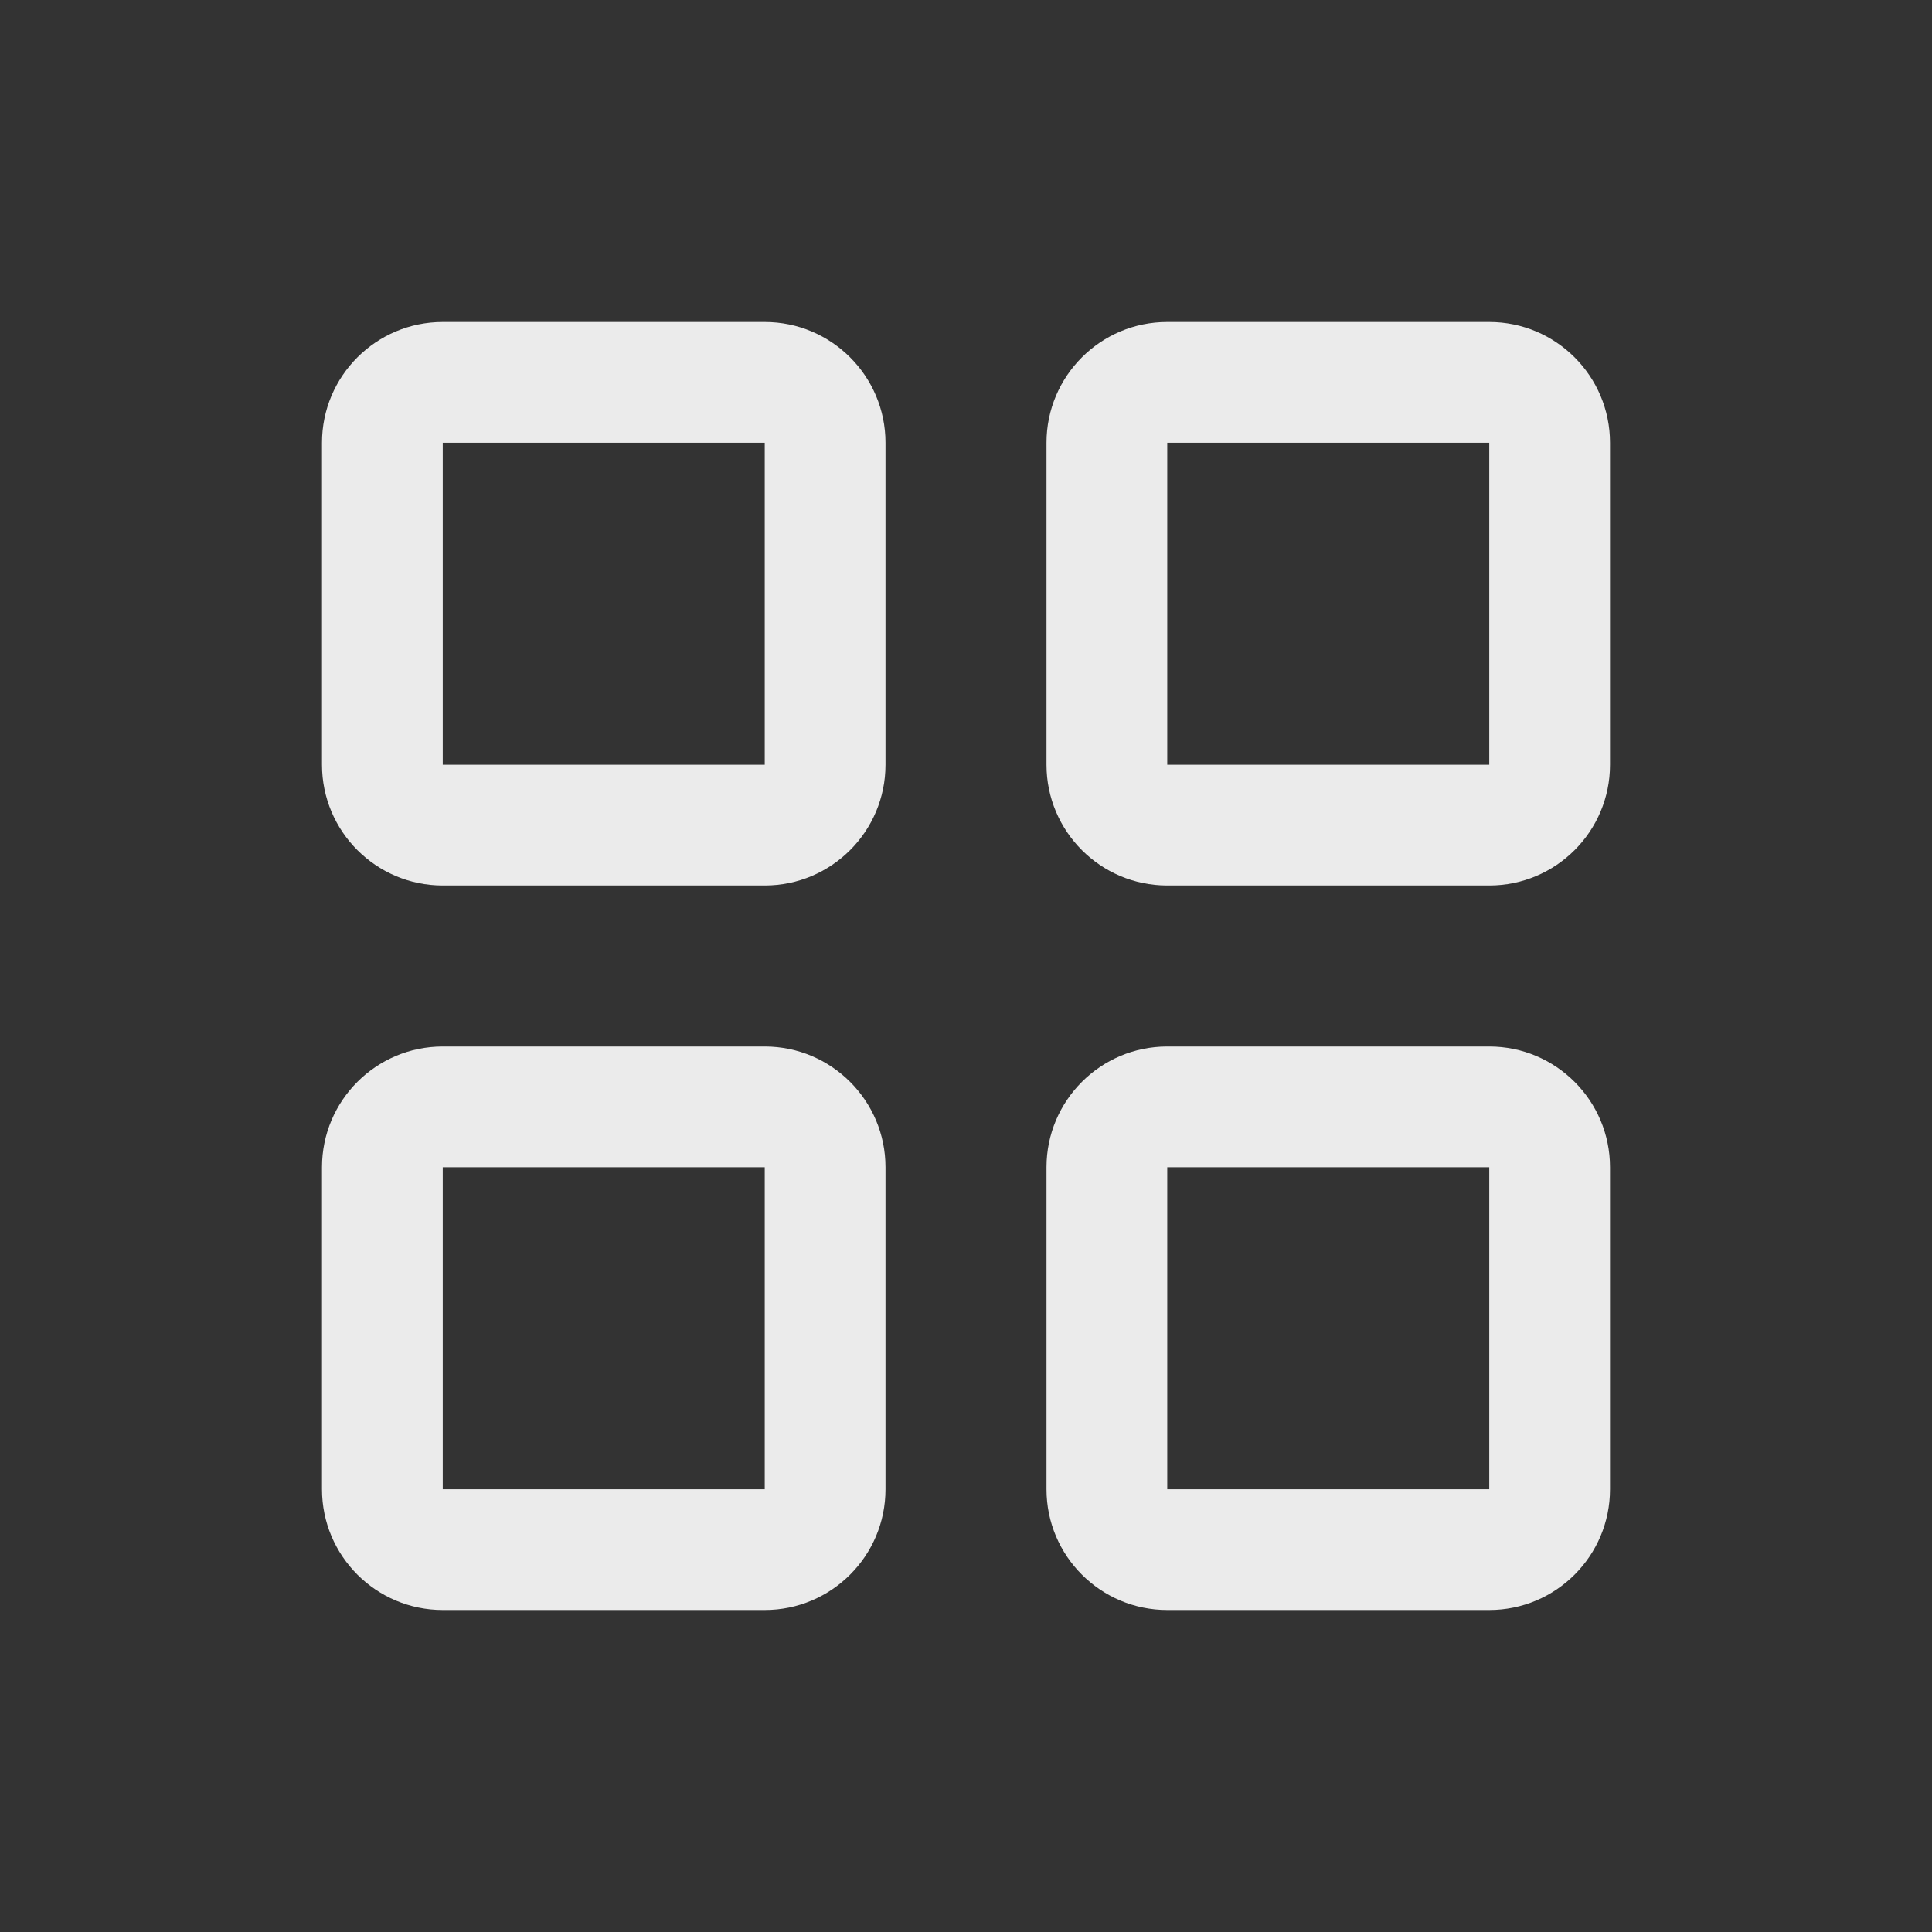 <svg
  width="24"
  height="24"
  viewBox="0 0 24 24"
  fill="none"
  xmlns="http://www.w3.org/2000/svg"
>
  <rect x="0" y="0" width="24" height="24" fill="#333333" stroke="none"/>
  <path
    fill-rule="evenodd"
    clip-rule="evenodd"
    d="M9.5 4H5.5C4.672 4 4 4.672 4 5.5V9.5C4 10.328 4.672 11 5.5 11H9.5C10.328 11 11 10.328 11 9.5V5.5C11 4.672 10.328 4 9.5 4ZM18.5 4H14.5C13.672 4 13 4.672 13 5.5V9.5C13 10.328 13.672 11 14.5 11H18.5C19.328 11 20 10.328 20 9.5V5.5C20 4.672 19.328 4 18.5 4ZM14.5 13H18.5C19.328 13 20 13.672 20 14.5V18.5C20 19.328 19.328 20 18.5 20H14.5C13.672 20 13 19.328 13 18.5V14.5C13 13.672 13.672 13 14.5 13ZM9.5 13H5.5C4.672 13 4 13.672 4 14.5V18.5C4 19.328 4.672 20 5.5 20H9.5C10.328 20 11 19.328 11 18.5V14.5C11 13.672 10.328 13 9.5 13ZM5.5 5.5V9.5H9.5V5.5H5.5ZM14.5 9.5V5.5H18.5V9.5H14.5ZM14.5 14.5V18.5H18.5V14.5H14.5ZM5.5 18.5V14.5H9.5V18.5H5.5Z"
    fill="white"
    fill-opacity="0.9"
  />
</svg>
